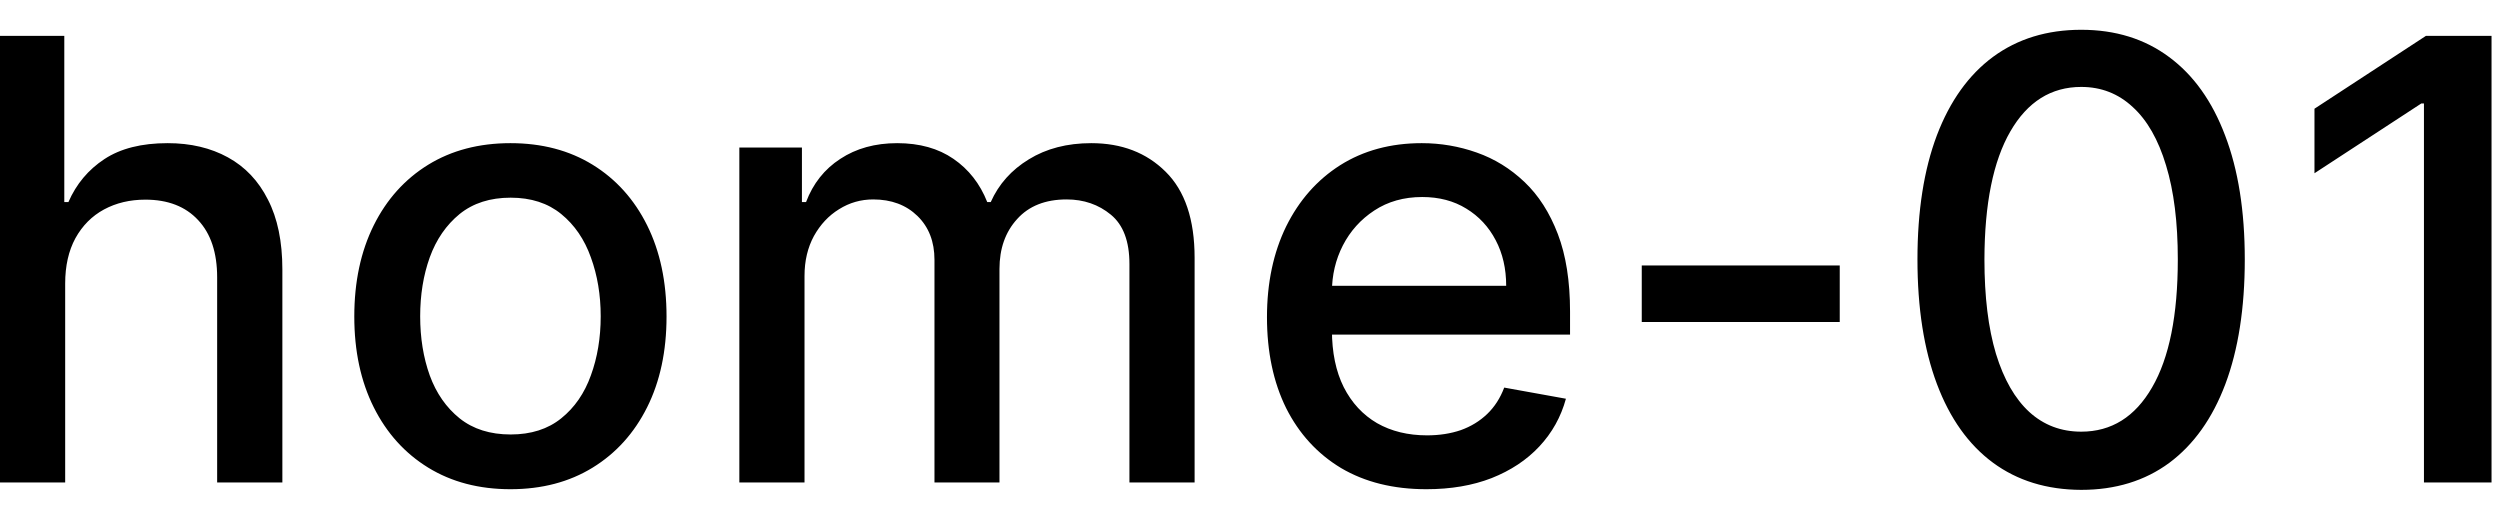 <svg width="57" height="12" viewBox="0 0 57 12" fill="none" xmlns="http://www.w3.org/2000/svg">
<path d="M1.486 6.466V11H-0.001V0.818H1.466V4.607H1.56C1.739 4.196 2.013 3.869 2.381 3.627C2.749 3.385 3.229 3.264 3.822 3.264C4.346 3.264 4.803 3.372 5.195 3.587C5.589 3.803 5.894 4.124 6.109 4.552C6.328 4.976 6.438 5.506 6.438 6.143V11H4.951V6.322C4.951 5.762 4.807 5.327 4.518 5.019C4.23 4.708 3.829 4.552 3.315 4.552C2.964 4.552 2.649 4.626 2.371 4.776C2.096 4.925 1.879 5.143 1.719 5.432C1.564 5.717 1.486 6.062 1.486 6.466ZM11.638 11.154C10.922 11.154 10.297 10.99 9.763 10.662C9.23 10.334 8.816 9.875 8.521 9.285C8.226 8.695 8.078 8.005 8.078 7.217C8.078 6.424 8.226 5.732 8.521 5.138C8.816 4.545 9.23 4.085 9.763 3.756C10.297 3.428 10.922 3.264 11.638 3.264C12.354 3.264 12.979 3.428 13.512 3.756C14.046 4.085 14.46 4.545 14.755 5.138C15.05 5.732 15.197 6.424 15.197 7.217C15.197 8.005 15.05 8.695 14.755 9.285C14.46 9.875 14.046 10.334 13.512 10.662C12.979 10.99 12.354 11.154 11.638 11.154ZM11.643 9.906C12.107 9.906 12.491 9.784 12.796 9.538C13.101 9.293 13.326 8.967 13.472 8.559C13.621 8.151 13.696 7.702 13.696 7.212C13.696 6.724 13.621 6.277 13.472 5.869C13.326 5.458 13.101 5.129 12.796 4.88C12.491 4.631 12.107 4.507 11.643 4.507C11.175 4.507 10.788 4.631 10.479 4.88C10.175 5.129 9.947 5.458 9.798 5.869C9.652 6.277 9.58 6.724 9.58 7.212C9.58 7.702 9.652 8.151 9.798 8.559C9.947 8.967 10.175 9.293 10.479 9.538C10.788 9.784 11.175 9.906 11.643 9.906ZM16.857 11V3.364H18.284V4.607H18.378C18.537 4.186 18.797 3.857 19.159 3.622C19.52 3.384 19.952 3.264 20.456 3.264C20.967 3.264 21.394 3.384 21.739 3.622C22.087 3.861 22.344 4.189 22.509 4.607H22.589C22.771 4.199 23.061 3.874 23.459 3.632C23.857 3.387 24.331 3.264 24.881 3.264C25.574 3.264 26.139 3.481 26.576 3.915C27.017 4.35 27.237 5.004 27.237 5.879V11H25.751V6.018C25.751 5.501 25.61 5.127 25.328 4.895C25.047 4.663 24.71 4.547 24.319 4.547C23.835 4.547 23.459 4.696 23.191 4.994C22.922 5.289 22.788 5.669 22.788 6.133V11H21.306V5.924C21.306 5.51 21.177 5.177 20.919 4.925C20.66 4.673 20.324 4.547 19.909 4.547C19.628 4.547 19.367 4.621 19.129 4.771C18.893 4.916 18.703 5.12 18.557 5.382C18.415 5.644 18.343 5.947 18.343 6.292V11H16.857ZM32.521 11.154C31.769 11.154 31.121 10.993 30.577 10.672C30.037 10.347 29.619 9.891 29.324 9.305C29.033 8.715 28.887 8.024 28.887 7.232C28.887 6.449 29.033 5.76 29.324 5.163C29.619 4.567 30.03 4.101 30.557 3.766C31.087 3.432 31.707 3.264 32.416 3.264C32.847 3.264 33.265 3.335 33.669 3.478C34.074 3.62 34.437 3.844 34.758 4.149C35.08 4.454 35.333 4.85 35.519 5.337C35.704 5.821 35.797 6.41 35.797 7.102V7.629H29.727V6.516H34.341C34.341 6.125 34.261 5.778 34.102 5.477C33.943 5.172 33.719 4.931 33.431 4.756C33.146 4.58 32.811 4.492 32.426 4.492C32.009 4.492 31.644 4.595 31.333 4.8C31.024 5.003 30.786 5.268 30.617 5.596C30.451 5.921 30.368 6.274 30.368 6.655V7.525C30.368 8.035 30.458 8.469 30.637 8.827C30.819 9.185 31.073 9.459 31.397 9.648C31.722 9.833 32.102 9.926 32.536 9.926C32.818 9.926 33.075 9.886 33.306 9.807C33.538 9.724 33.739 9.601 33.908 9.439C34.077 9.277 34.206 9.076 34.296 8.837L35.703 9.091C35.59 9.505 35.388 9.868 35.096 10.18C34.808 10.488 34.445 10.728 34.008 10.901C33.573 11.07 33.078 11.154 32.521 11.154ZM41.946 6.053V7.341H37.432V6.053H41.946ZM47.452 11.169C46.666 11.166 45.995 10.959 45.438 10.548C44.882 10.137 44.456 9.538 44.161 8.753C43.866 7.967 43.718 7.021 43.718 5.914C43.718 4.81 43.866 3.867 44.161 3.085C44.459 2.303 44.886 1.706 45.443 1.295C46.004 0.884 46.673 0.679 47.452 0.679C48.231 0.679 48.899 0.886 49.455 1.3C50.012 1.711 50.438 2.308 50.733 3.09C51.031 3.869 51.181 4.81 51.181 5.914C51.181 7.024 51.033 7.972 50.738 8.758C50.443 9.54 50.017 10.138 49.46 10.553C48.904 10.963 48.234 11.169 47.452 11.169ZM47.452 9.842C48.141 9.842 48.68 9.505 49.068 8.832C49.459 8.16 49.654 7.187 49.654 5.914C49.654 5.069 49.565 4.355 49.386 3.771C49.21 3.185 48.957 2.741 48.625 2.439C48.297 2.134 47.906 1.982 47.452 1.982C46.766 1.982 46.227 2.32 45.836 2.996C45.445 3.672 45.248 4.645 45.245 5.914C45.245 6.763 45.332 7.48 45.508 8.067C45.687 8.65 45.941 9.093 46.269 9.394C46.597 9.692 46.991 9.842 47.452 9.842ZM56.807 0.818V11H55.266V2.359H55.206L52.77 3.95V2.479L55.311 0.818H56.807Z" fill="black"/>
</svg>
